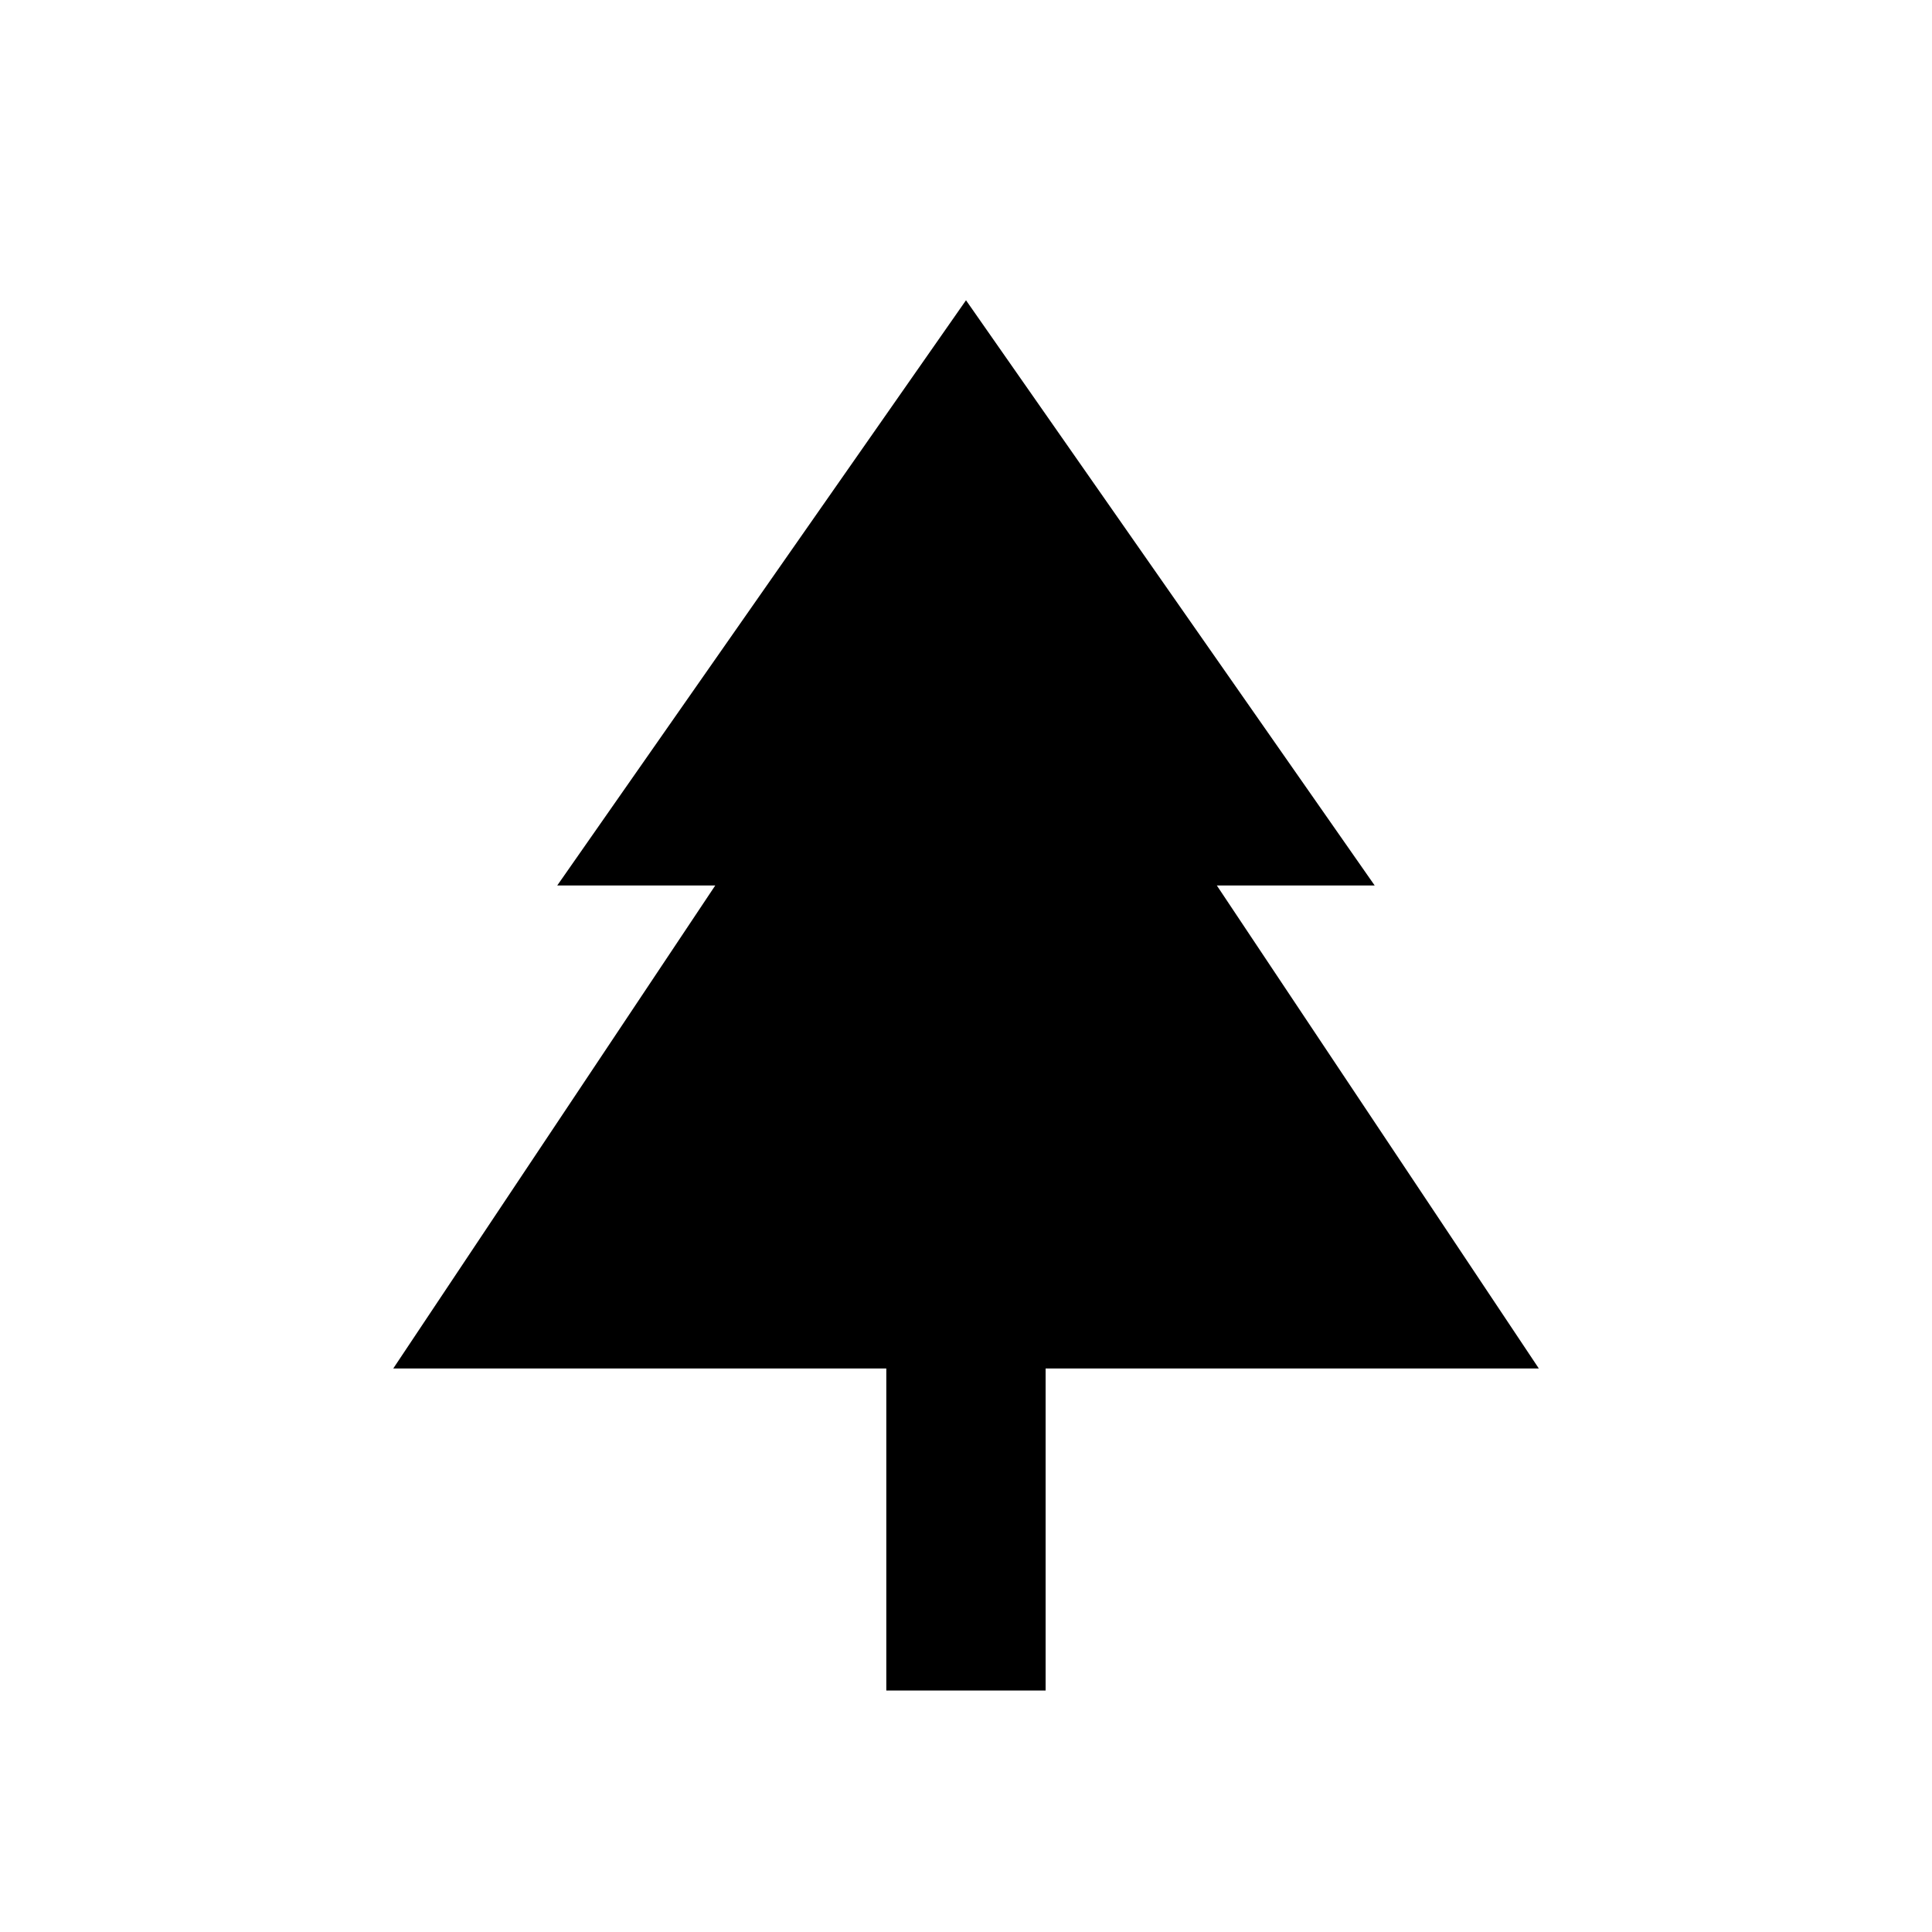 <svg xmlns="http://www.w3.org/2000/svg" xmlns:xlink="http://www.w3.org/1999/xlink" width="24" height="24" viewBox="0 0 24 24"><path fill="currentColor" d="M12.989 21H11.01v-4H4.885l4-6H6.922L12 3.73L17.077 11h-1.961l4 6h-6.127z"/></svg>